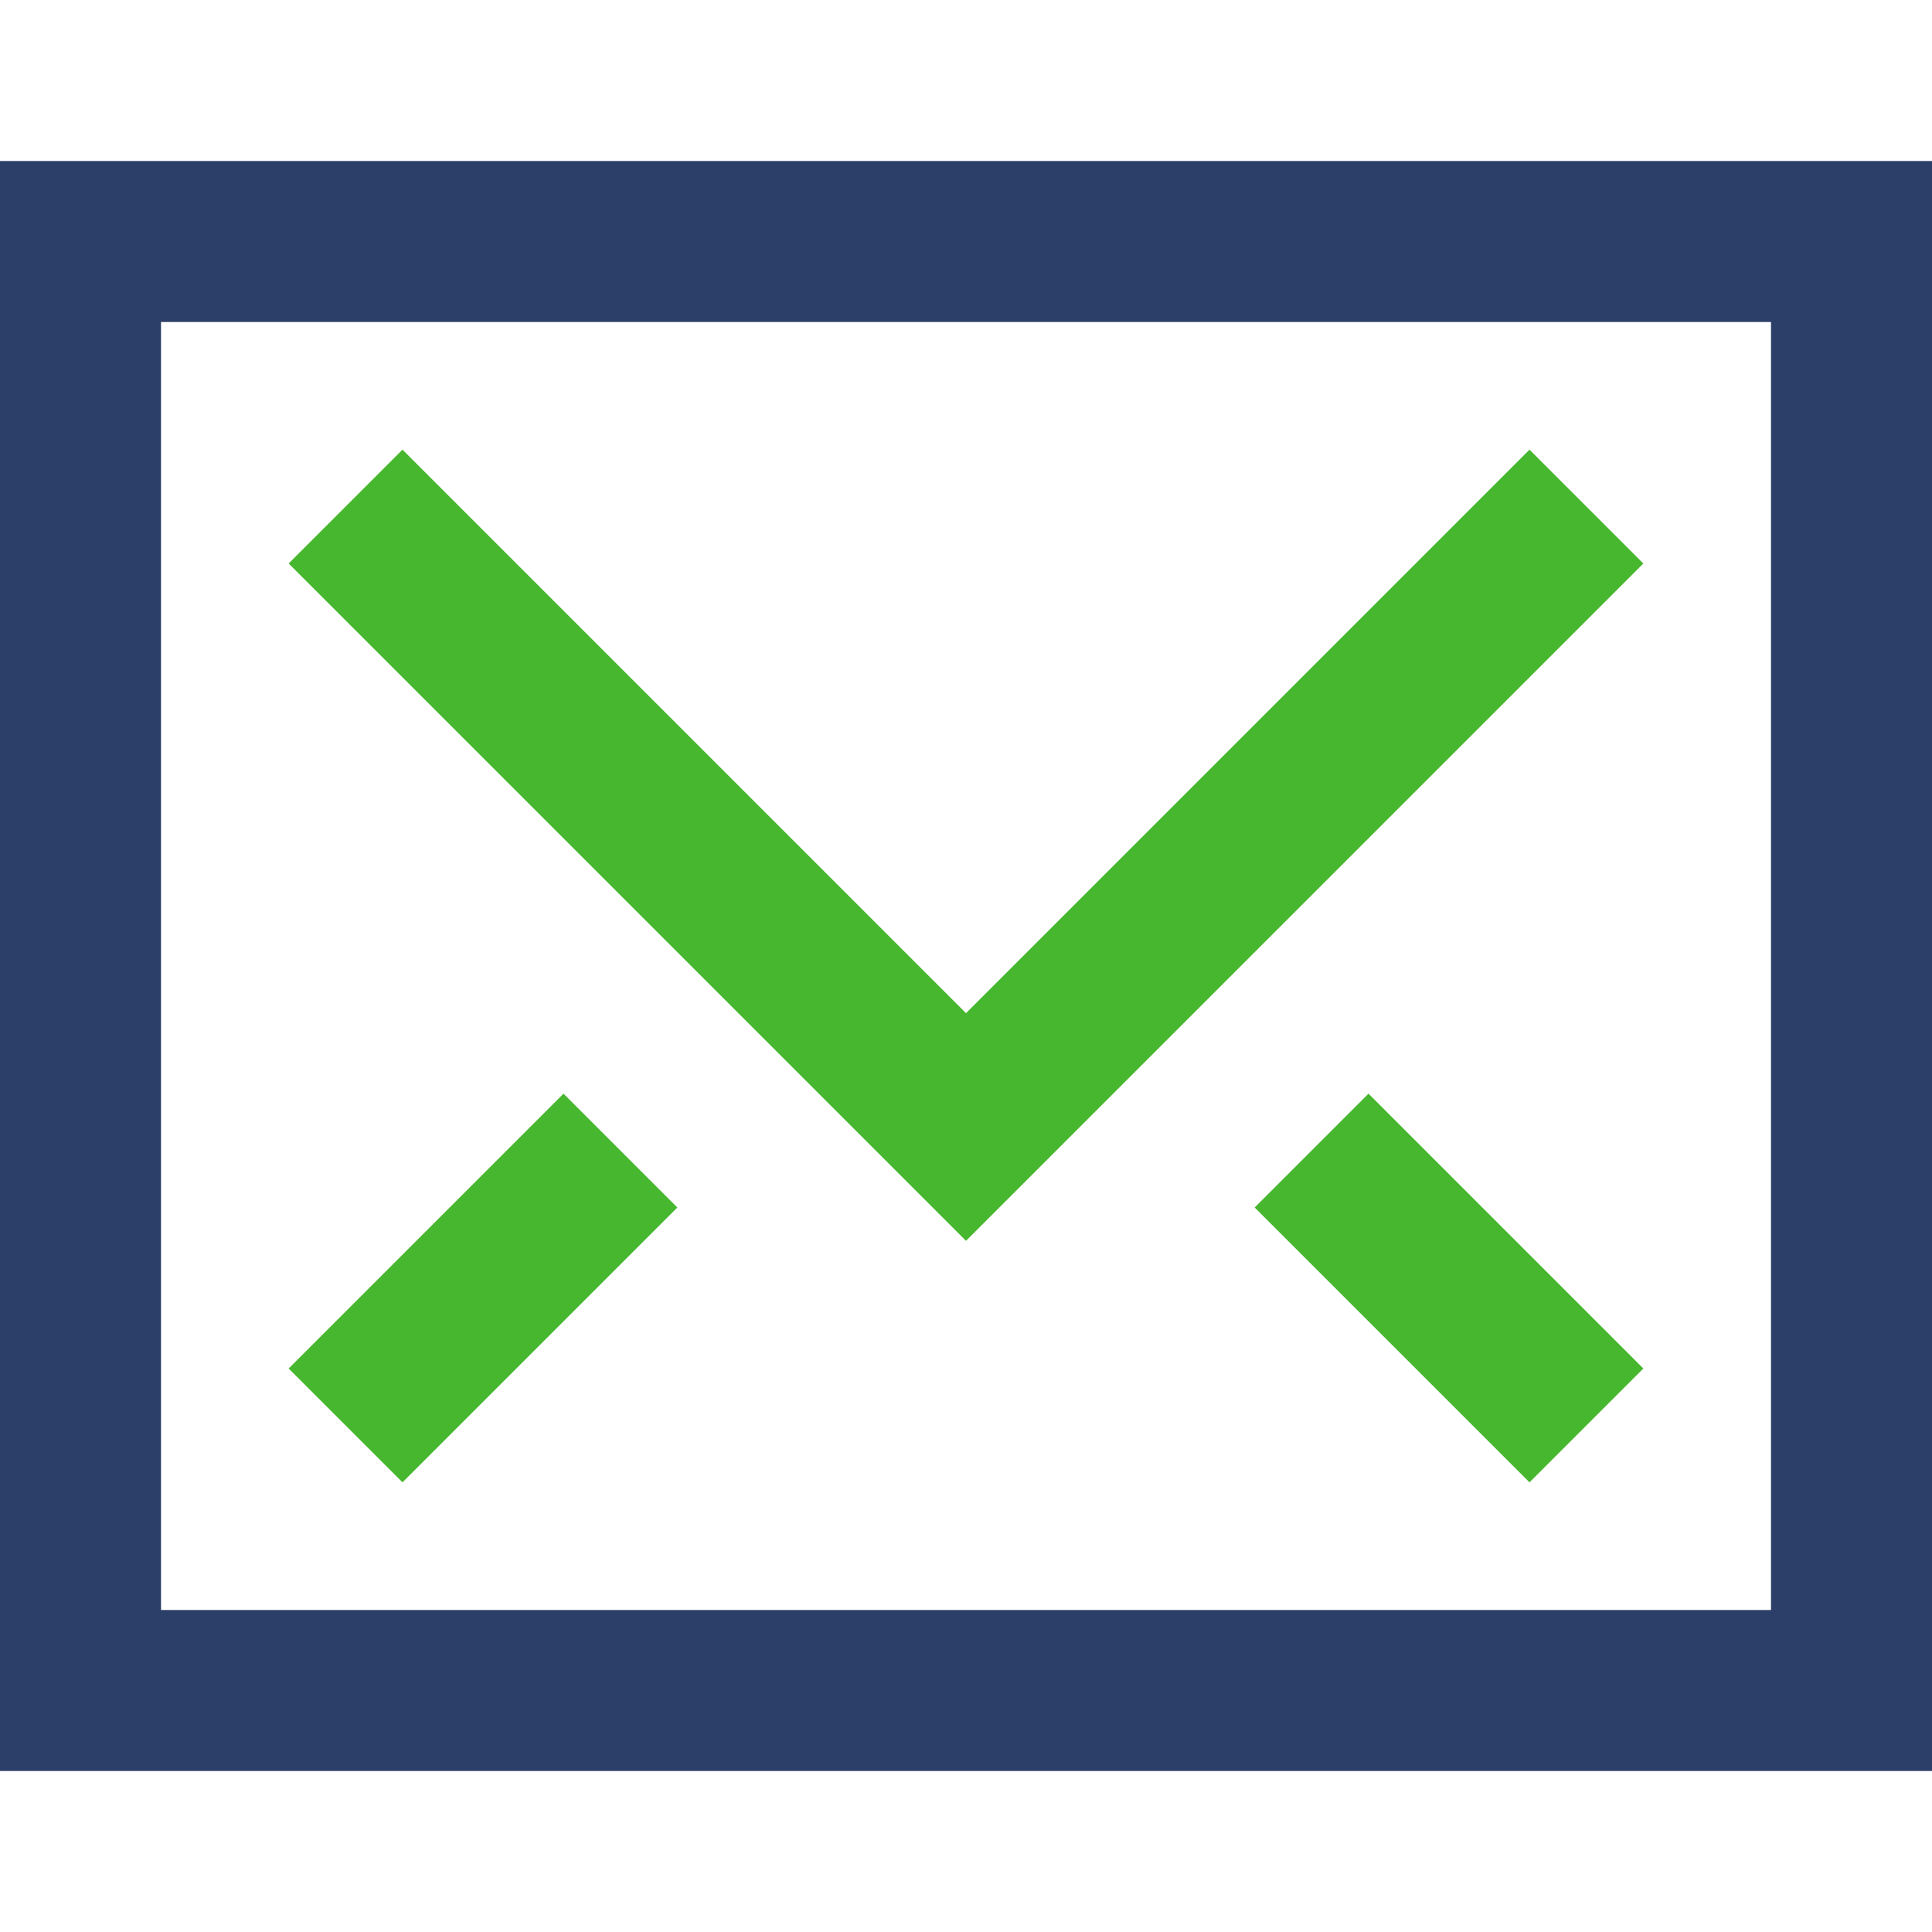 <svg xmlns="http://www.w3.org/2000/svg" xmlns:xlink="http://www.w3.org/1999/xlink" x="0px" y="0px" width="24px" height="24px" viewBox="0 0 24 24"><g  transform="translate(0, 0)">
<polyline data-color="color-2" fill="none" stroke="#46b72e" stroke-width="2" stroke-linecap="square" stroke-miterlimit="10" points="
19,7 12,14 5,7 " stroke-linejoin="miter"/>
<rect x="1" y="3" fill="none" stroke="#2c3f68" stroke-width="2" stroke-linecap="square" stroke-miterlimit="10" width="22" height="18" stroke-linejoin="miter"/>
<line data-color="color-2" fill="none" stroke="#46b72e" stroke-width="2" stroke-linecap="square" stroke-miterlimit="10" x1="7" y1="15" x2="5" y2="17" stroke-linejoin="miter"/>
<line data-color="color-2" fill="none" stroke="#46b72e" stroke-width="2" stroke-linecap="square" stroke-miterlimit="10" x1="17" y1="15" x2="19" y2="17" stroke-linejoin="miter"/>

</g></svg>